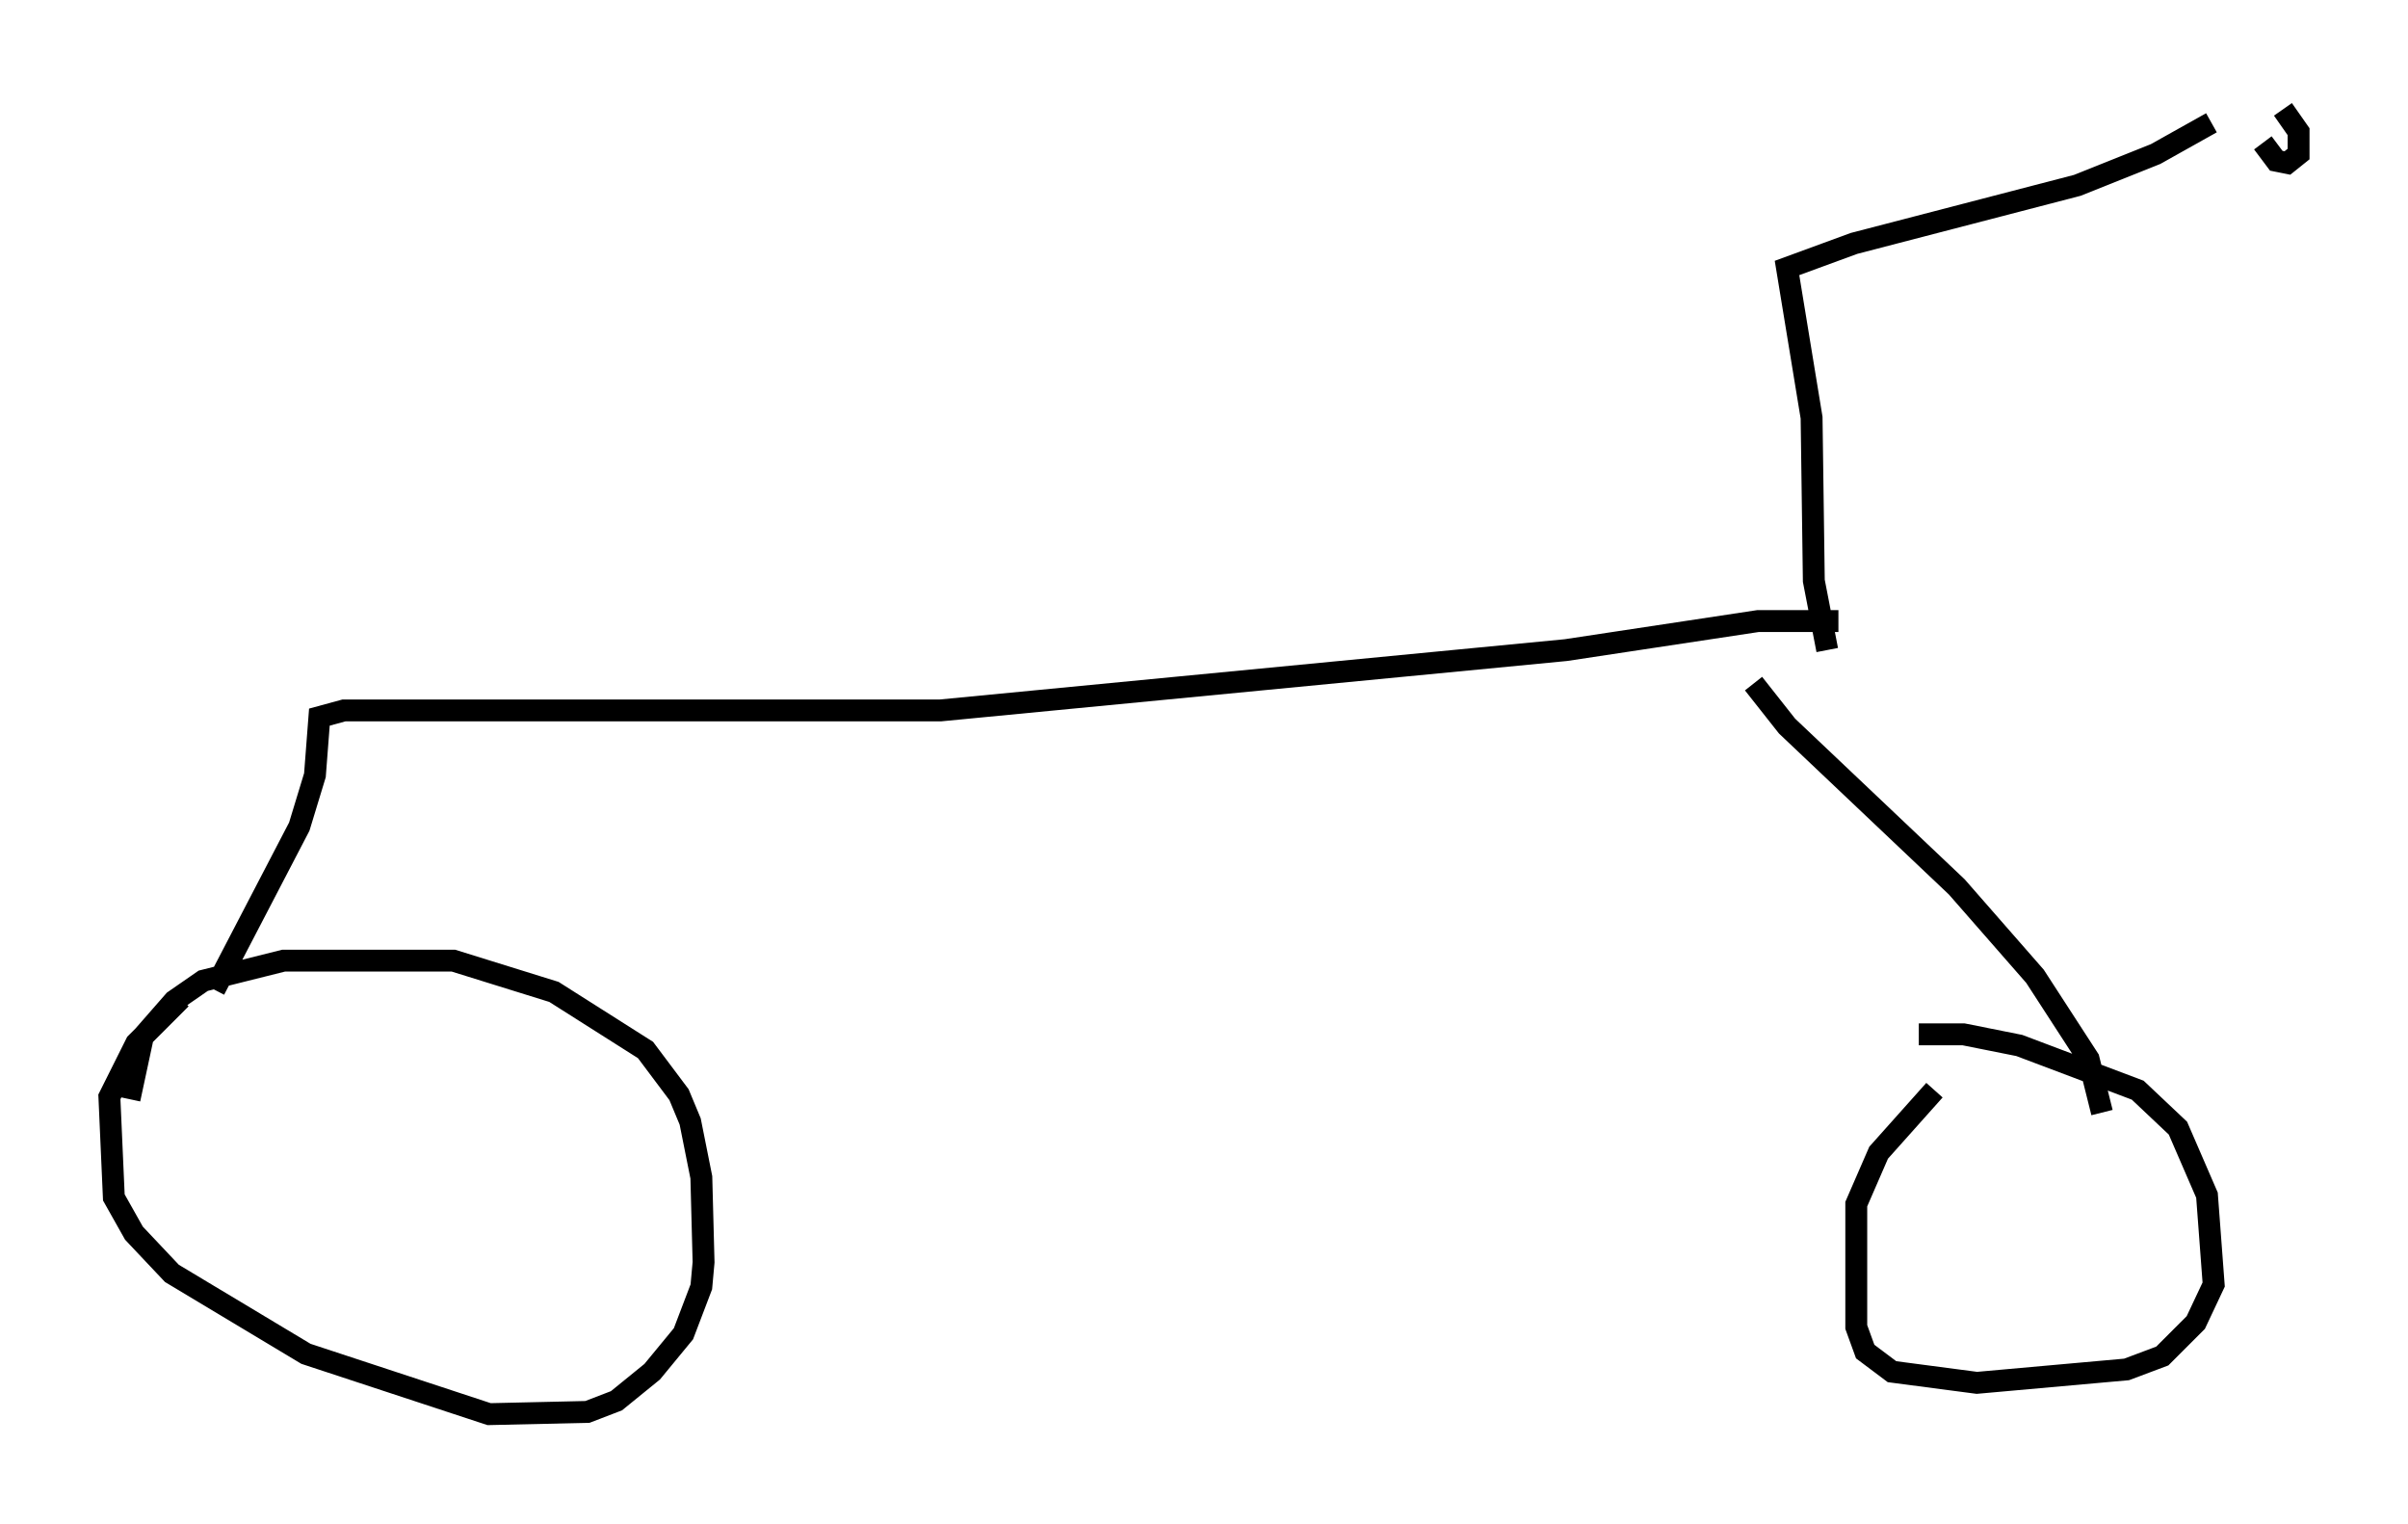 <?xml version="1.0" encoding="utf-8" ?>
<svg baseProfile="full" height="69.617" version="1.1" width="110.043" xmlns="http://www.w3.org/2000/svg" xmlns:ev="http://www.w3.org/2001/xml-events" xmlns:xlink="http://www.w3.org/1999/xlink"><defs /><rect fill="white" height="69.617" width="110.043" x="0" y="0" /><path d="M9.798, 46.548 m0.0, -1.327 l3.879, -7.452 0.715, -2.348 l0.204, -2.654 1.123, -0.306 l27.257, 0.0 28.584, -2.756 l8.779, -1.327 3.675, 0.0 m-3.879, 2.858 l1.531, 1.94 7.758, 7.35 l3.573, 4.083 2.45, 3.777 l0.613, 2.45 m-90.141, -0.613 l0.613, -2.858 1.429, -1.633 l1.327, -0.919 3.675, -0.919 l7.758, 0.0 4.594, 1.429 l4.185, 2.654 1.531, 2.042 l0.51, 1.225 0.51, 2.552 l0.102, 3.879 -0.102, 1.123 l-0.817, 2.144 -1.429, 1.735 l-1.633, 1.327 -1.327, 0.51 l-4.492, 0.102 -8.371, -2.756 l-6.125, -3.675 -1.735, -1.838 l-0.919, -1.633 -0.204, -4.594 l1.225, -2.45 2.042, -2.042 m79.422, 1.633 l2.042, 0.0 2.552, 0.51 l5.41, 2.042 1.838, 1.735 l1.327, 3.063 0.306, 4.083 l-0.817, 1.735 -1.531, 1.531 l-1.633, 0.613 -6.84, 0.613 l-3.879, -0.51 -1.225, -0.919 l-0.408, -1.123 0.0, -5.615 l1.021, -2.348 2.552, -2.858 m-4.9, -20.111 l-0.613, -3.165 -0.102, -7.452 l-1.123, -6.84 3.063, -1.123 l10.208, -2.654 3.573, -1.429 l2.552, -1.429 m3.267, -0.613 l0.715, 1.021 0.0, 1.021 l-0.51, 0.408 -0.51, -0.102 l-0.613, -0.817 " fill="none" stroke="black" stroke-width="1" /></svg>